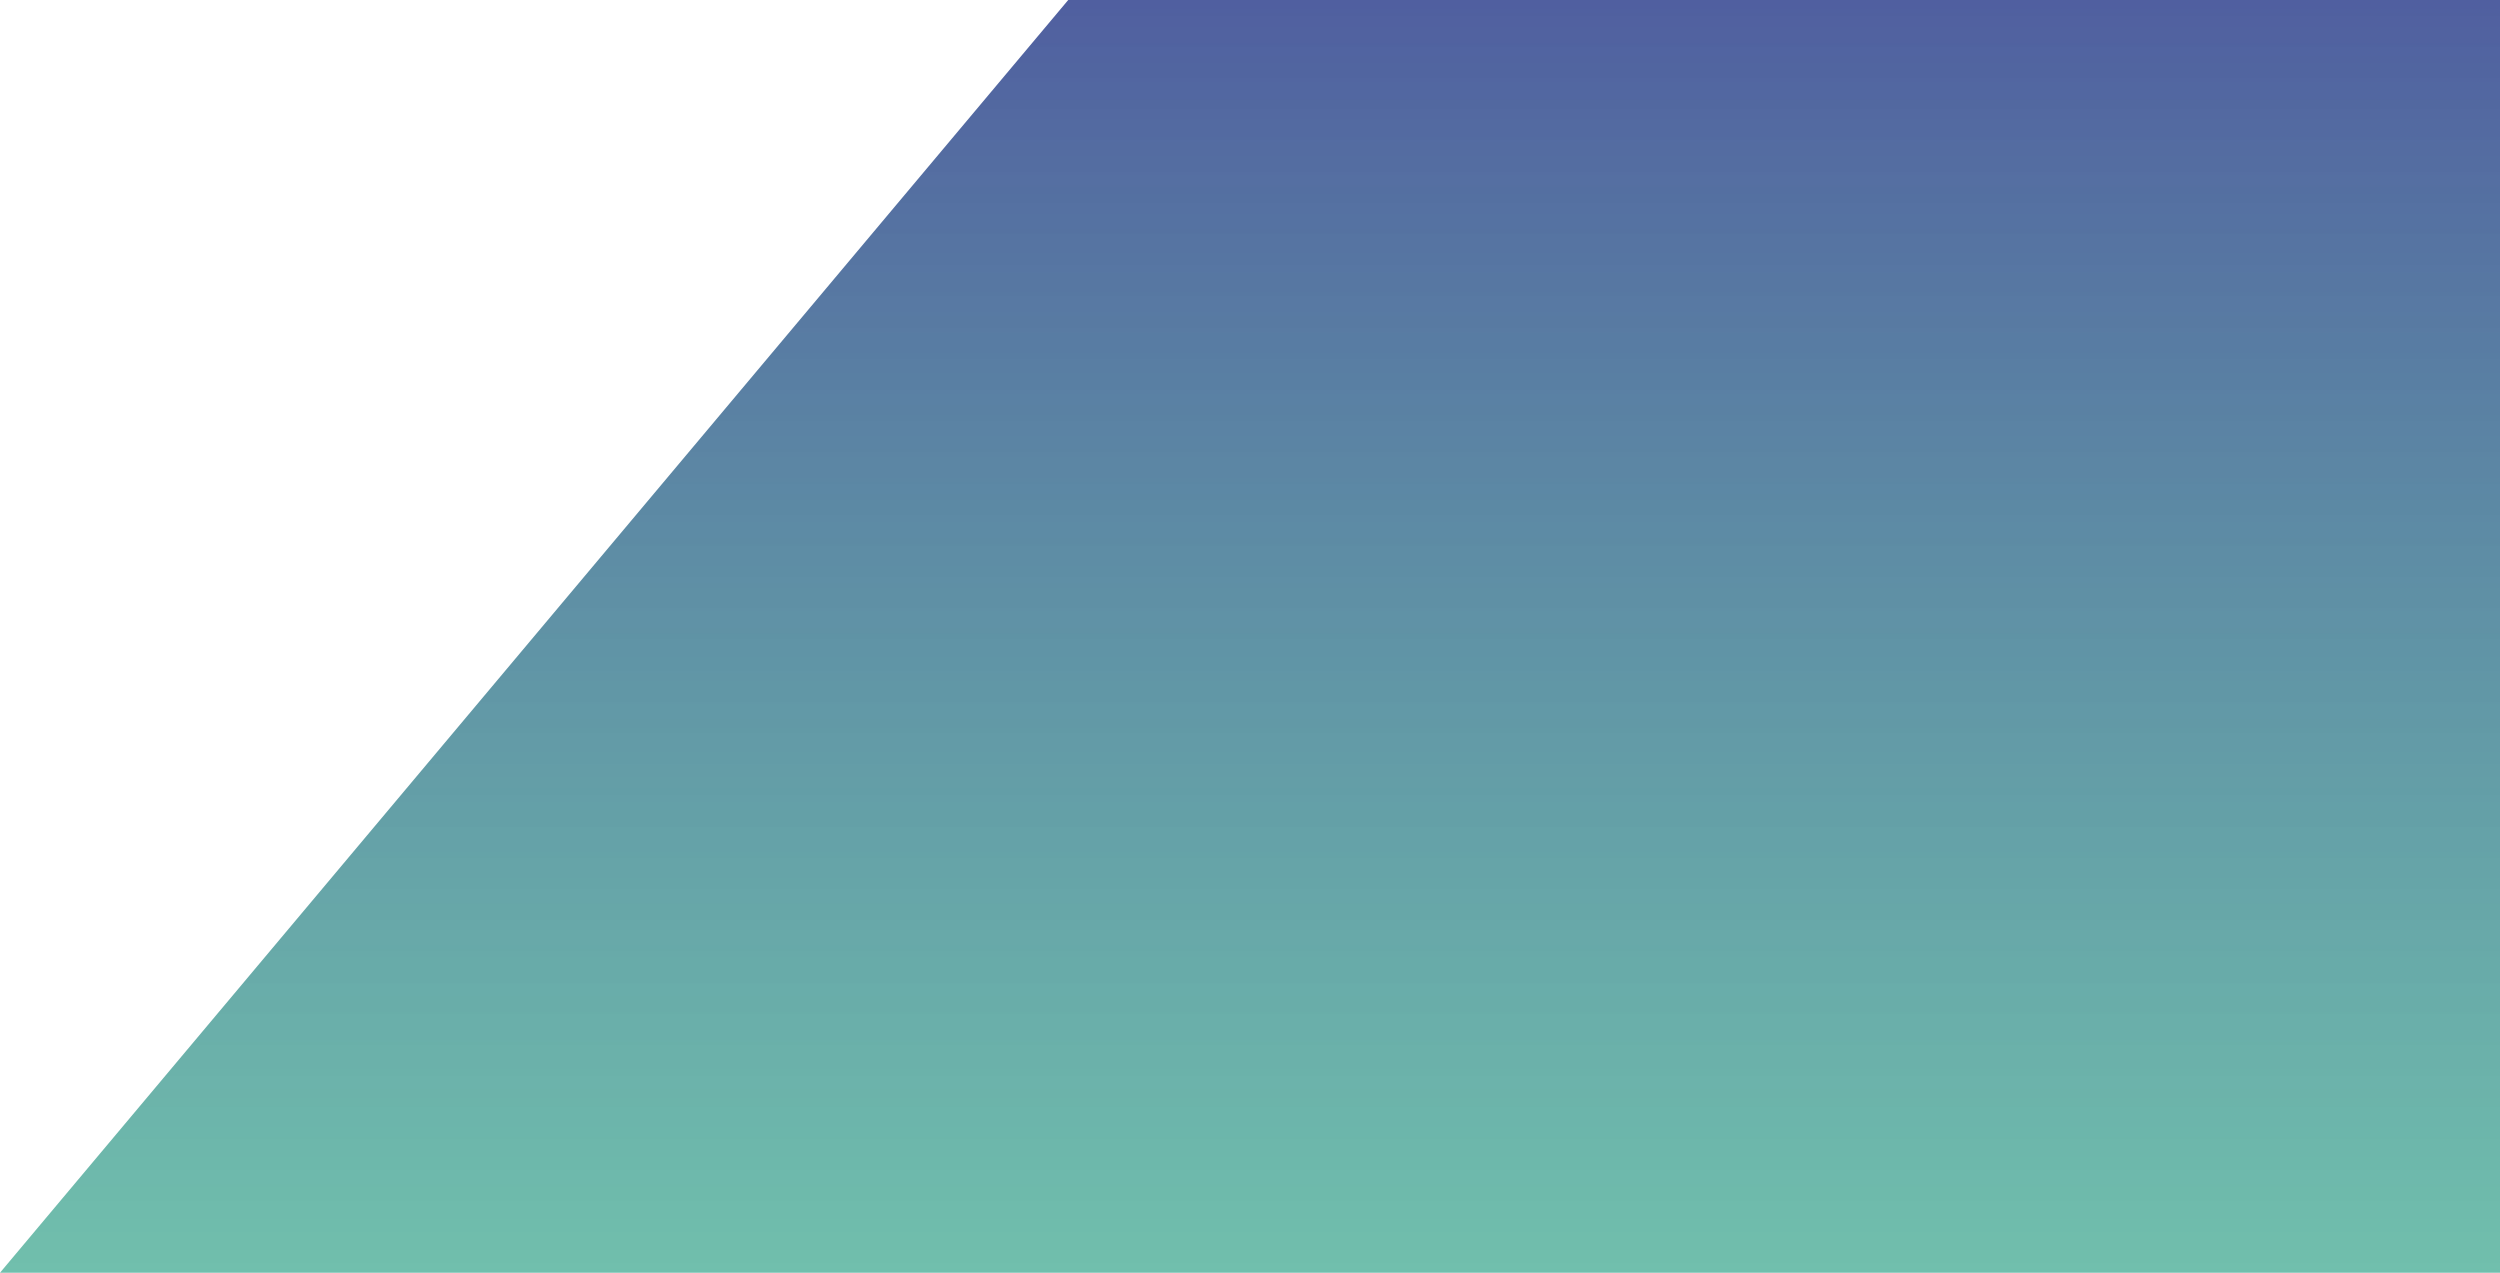 <svg width="440" height="224" viewBox="0 0 440 224" fill="none" xmlns="http://www.w3.org/2000/svg">
<path d="M188.006 0H440V224H0L188.006 0Z" fill="url(#paint0_linear)" fill-opacity="0.8"/>
<defs>
<linearGradient id="paint0_linear" x1="220" y1="0" x2="220" y2="224" gradientUnits="userSpaceOnUse">
<stop stop-color="#243788"/>
<stop offset="1" stop-color="#209B7E" stop-opacity="0.8"/>
</linearGradient>
</defs>
</svg>

